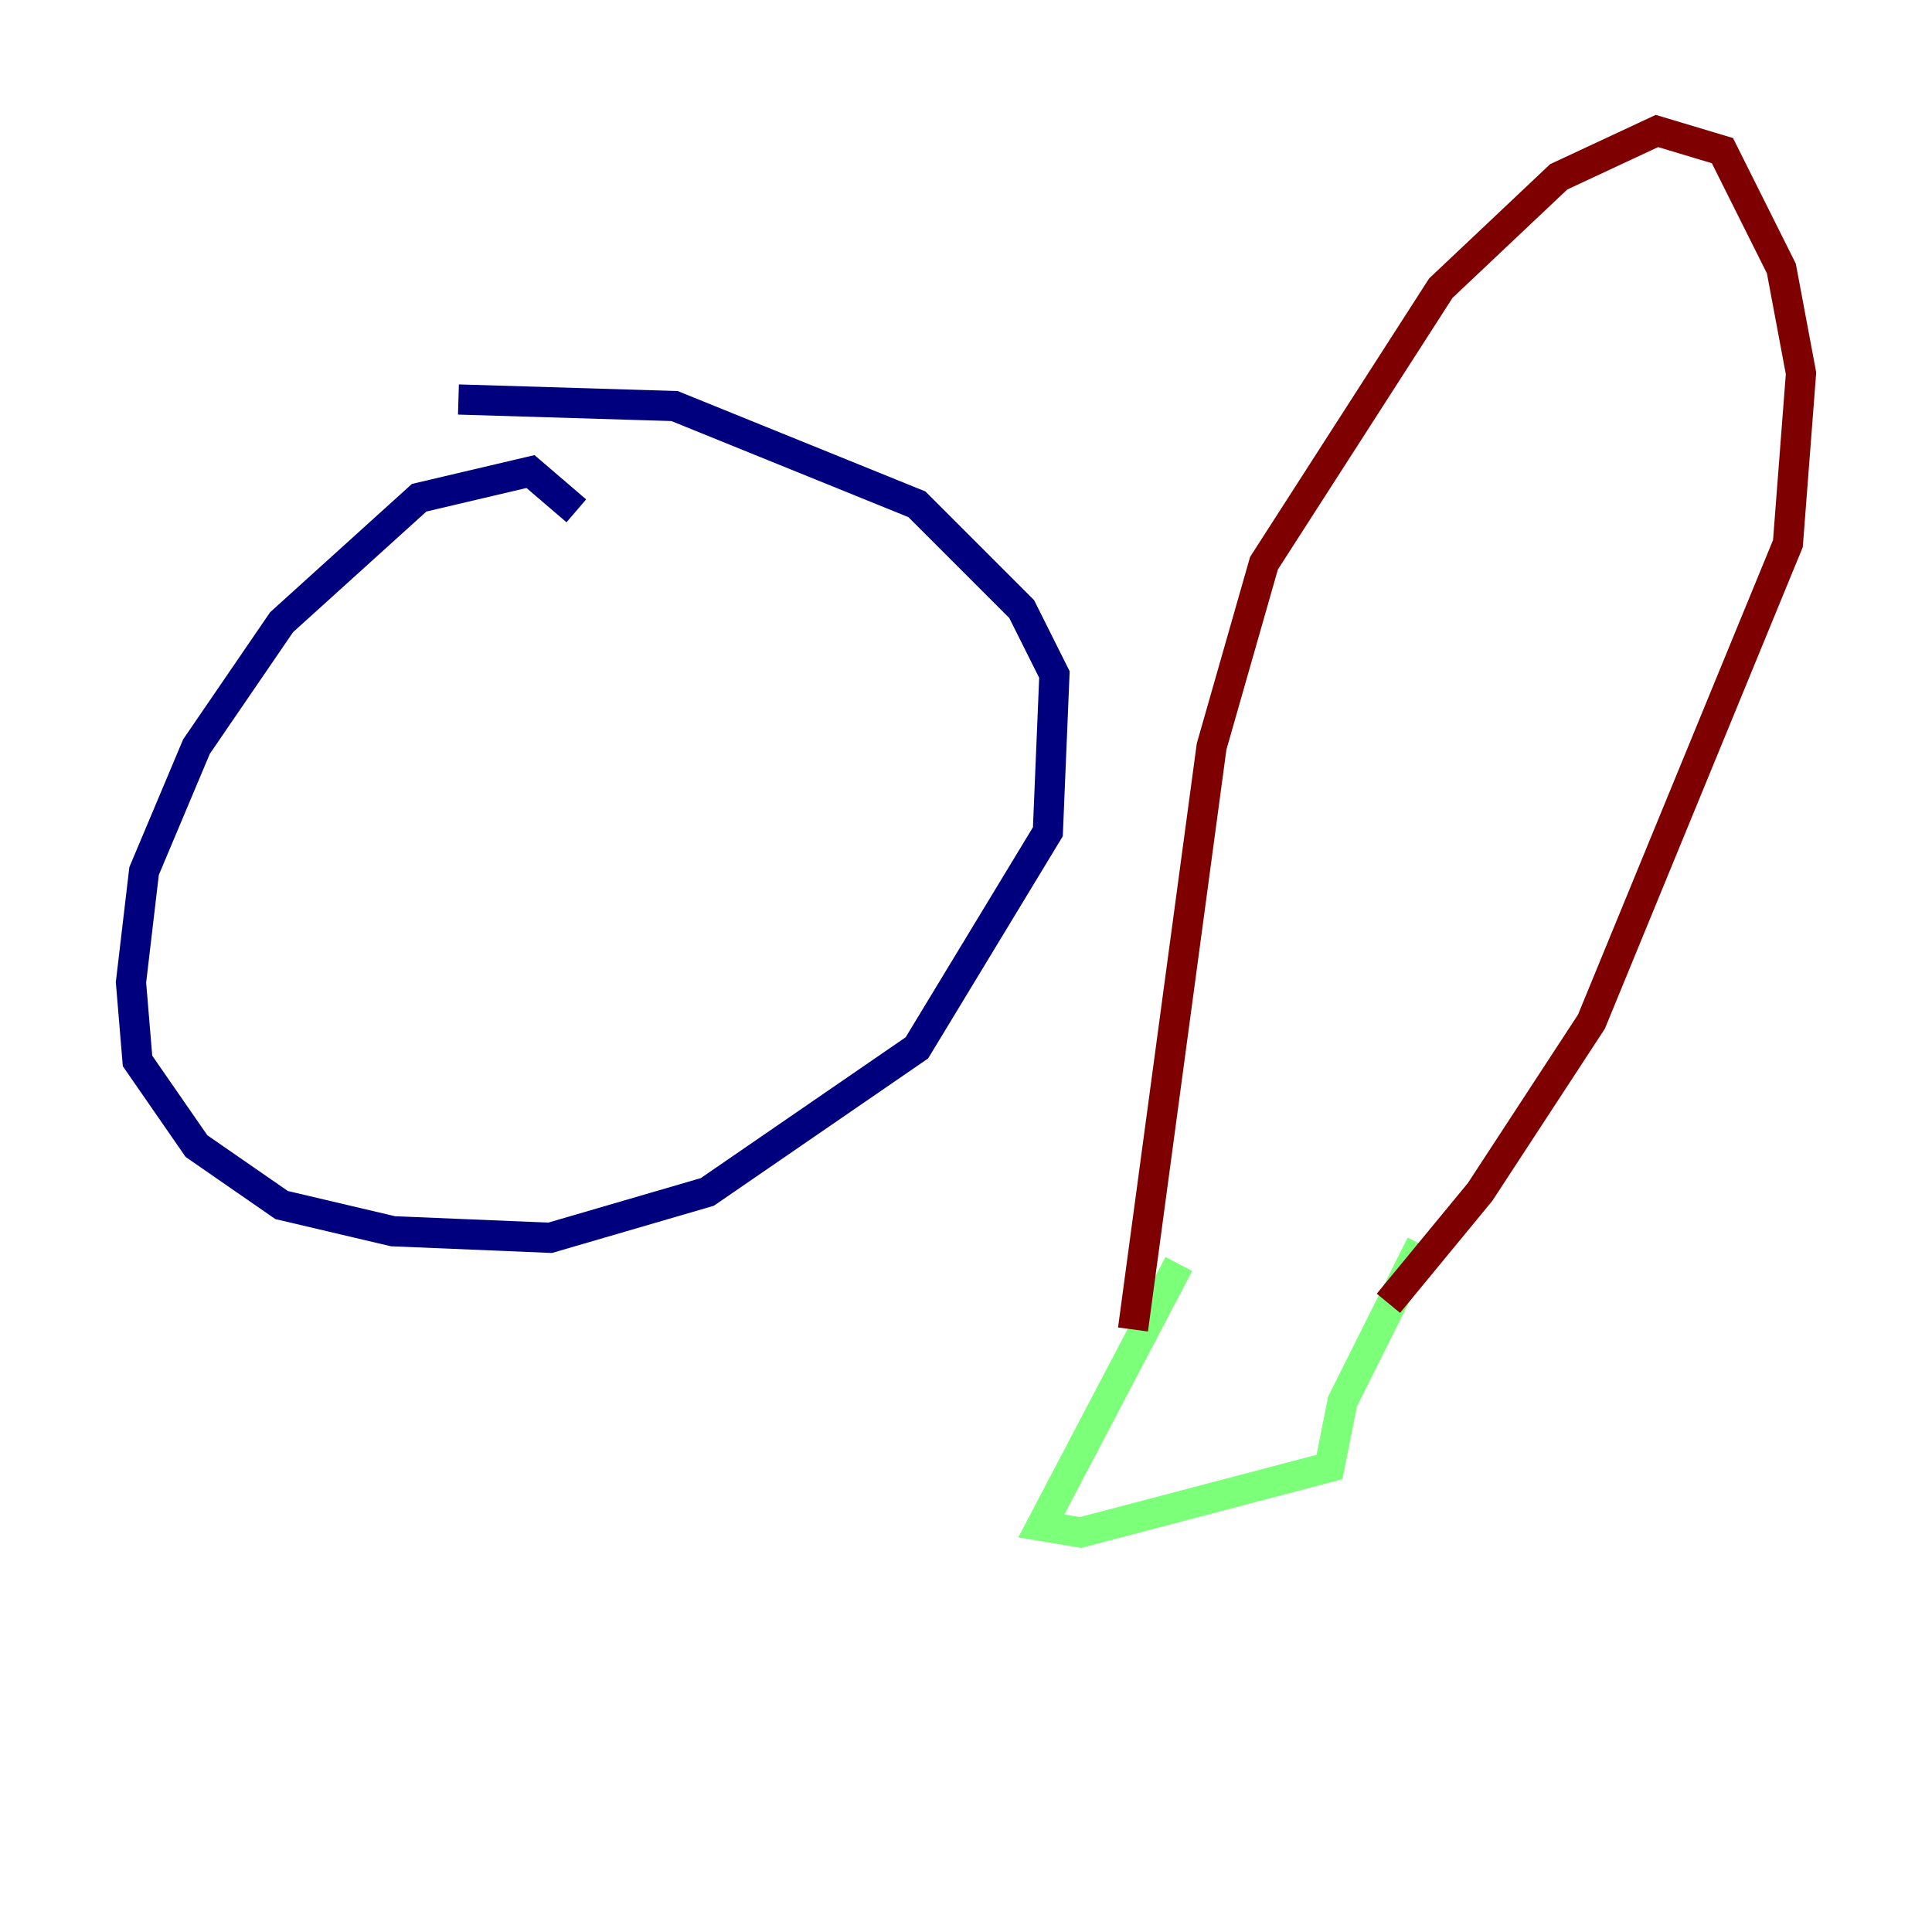 <?xml version="1.0" encoding="utf-8" ?>
<svg baseProfile="tiny" height="128" version="1.2" viewBox="0,0,128,128" width="128" xmlns="http://www.w3.org/2000/svg" xmlns:ev="http://www.w3.org/2001/xml-events" xmlns:xlink="http://www.w3.org/1999/xlink"><defs /><polyline fill="none" points="38.183,33.844 35.146,31.241 27.77,32.976 18.658,41.22 13.017,49.464 9.546,57.709 8.678,65.085 9.112,70.291 13.017,75.932 18.658,79.837 26.034,81.573 36.447,82.007 46.861,78.969 60.746,69.424 69.424,55.105 69.858,44.691 67.688,40.352 60.746,33.41 44.691,26.902 30.373,26.468" stroke="#00007f" stroke-width="2" /><polyline fill="none" points="78.102,83.742 68.99,101.098 71.593,101.532 88.081,97.193 88.949,92.854 94.156,82.441" stroke="#7cff79" stroke-width="2" /><polyline fill="none" points="75.064,88.081 80.271,49.464 83.742,37.315 95.458,19.091 103.268,11.715 109.776,8.678 114.115,9.98 118.02,17.79 119.322,24.732 118.454,36.014 105.437,67.688 98.061,78.969 91.986,86.346" stroke="#7f0000" stroke-width="2" /></svg>